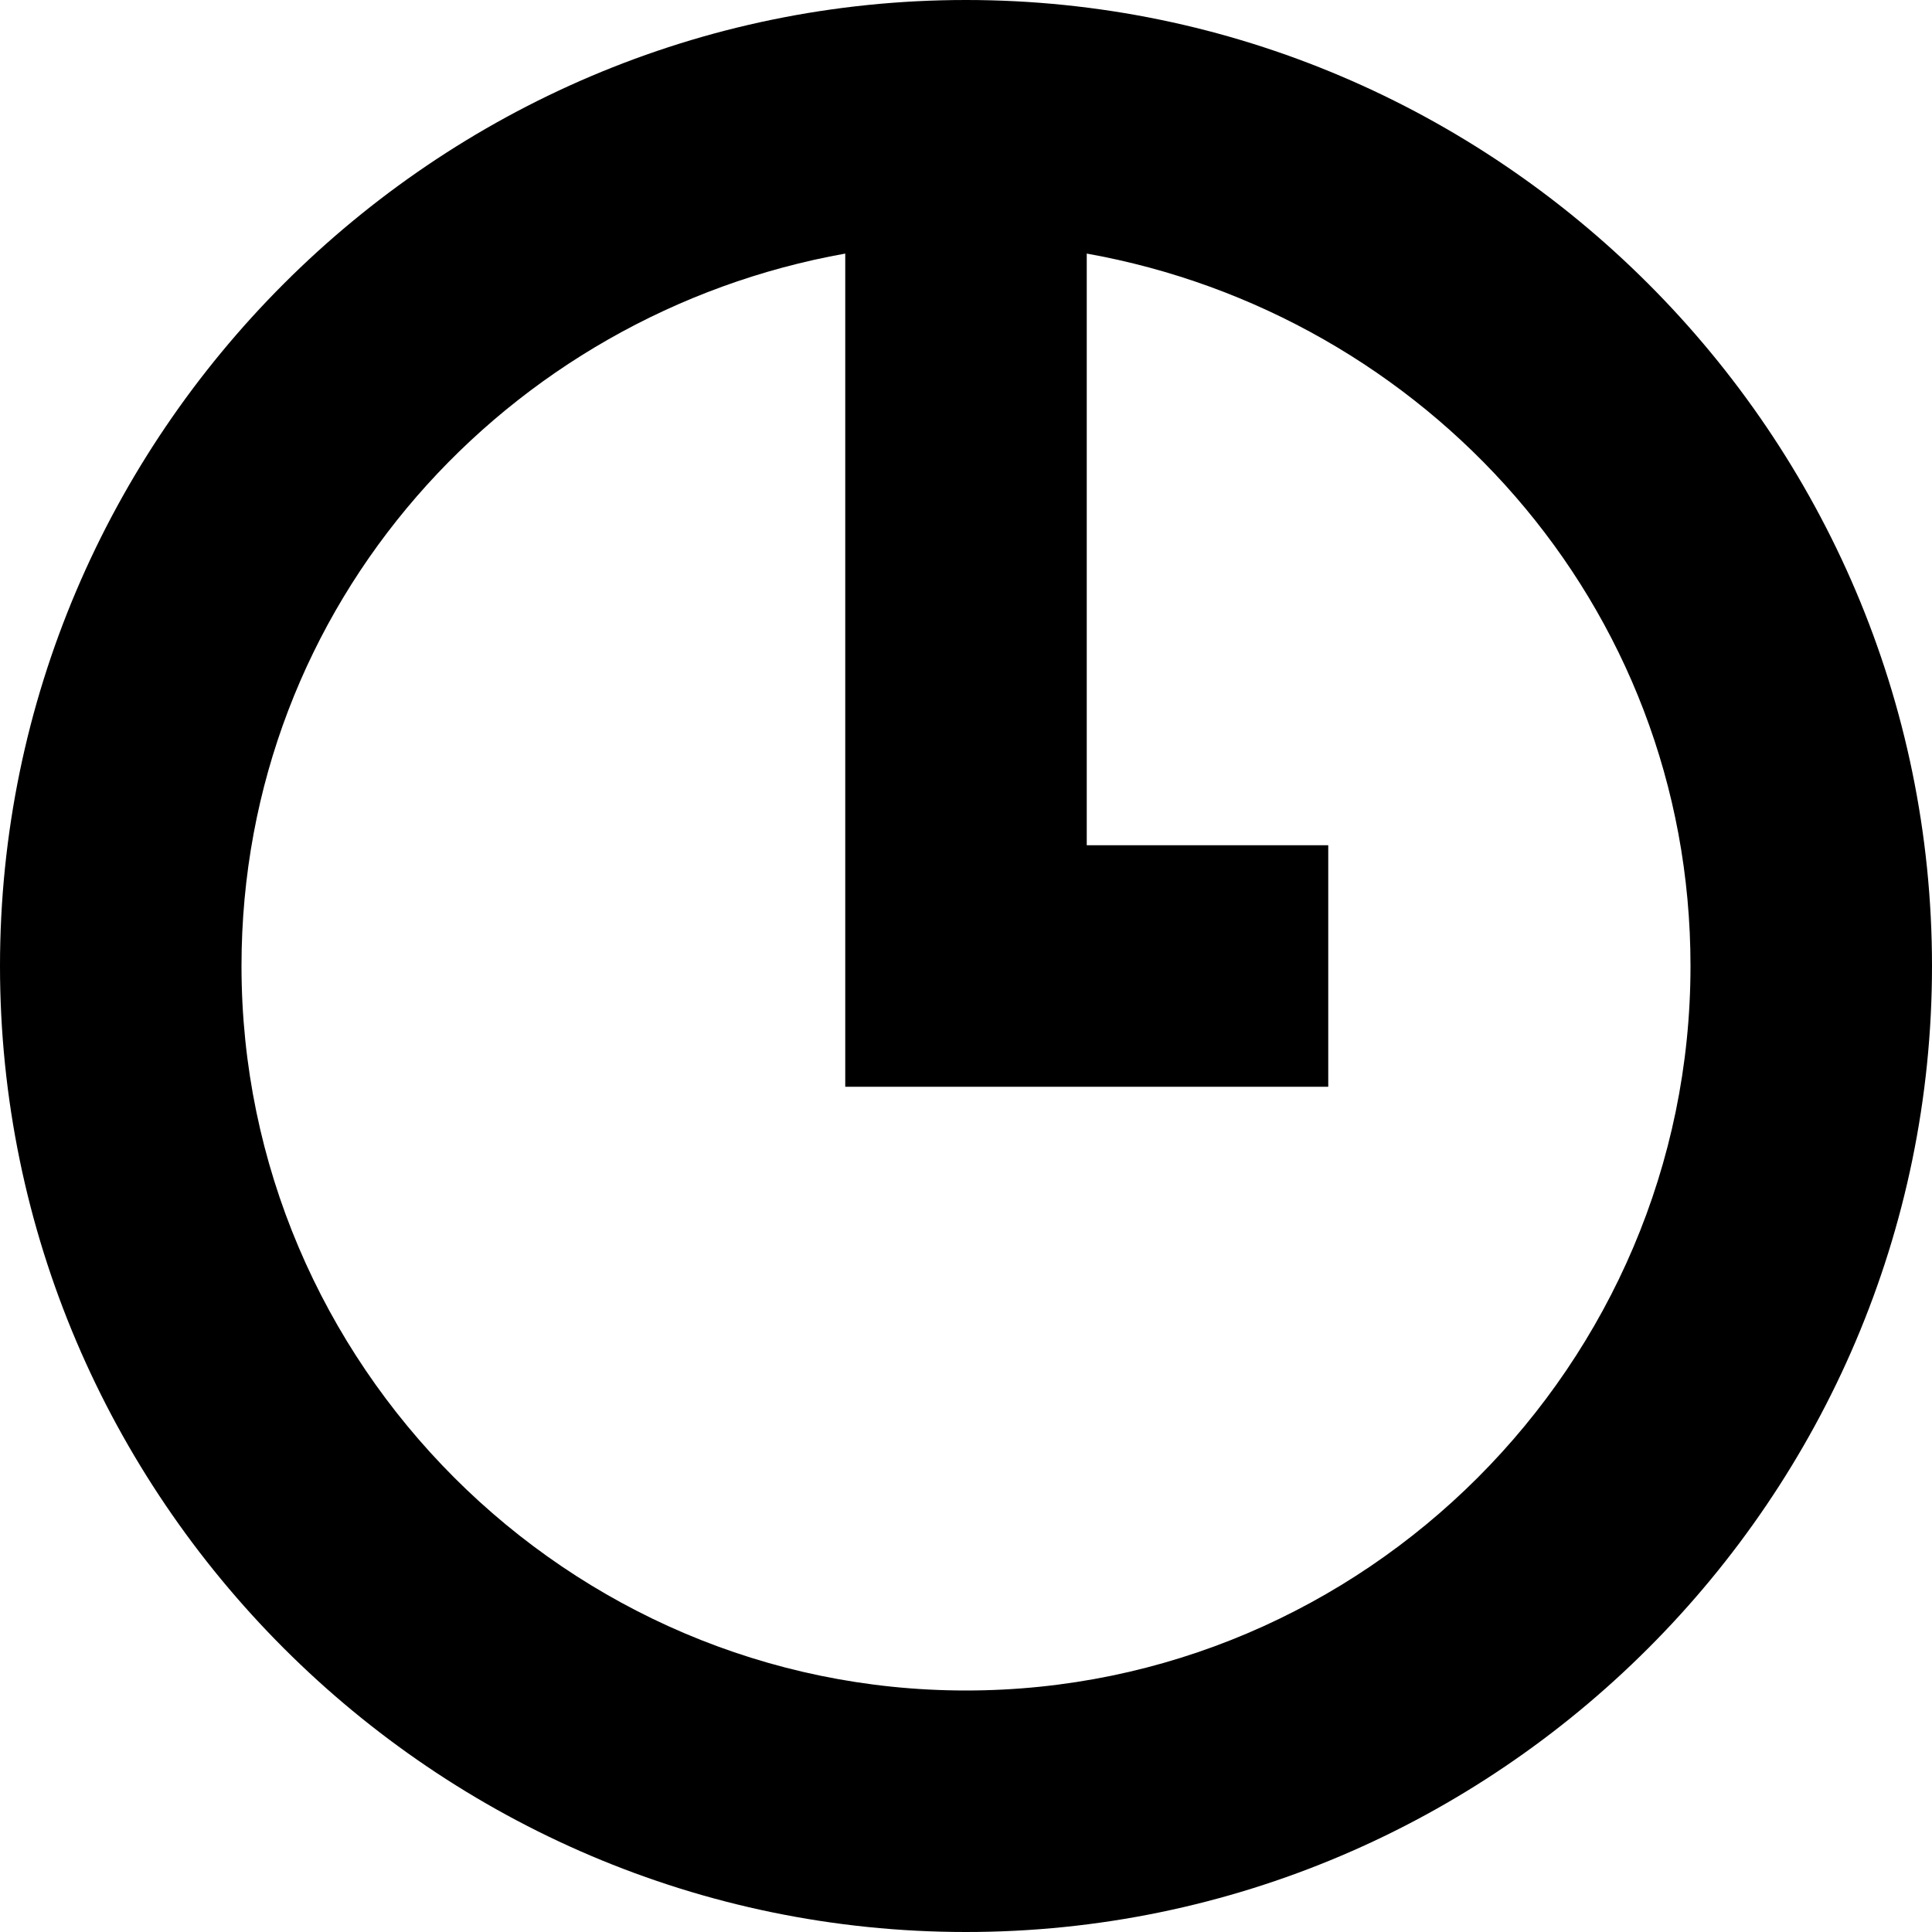 <?xml version="1.0" encoding="utf-8"?>
<!-- Generator: Adobe Illustrator 19.1.0, SVG Export Plug-In . SVG Version: 6.00 Build 0)  -->
<!DOCTYPE svg PUBLIC "-//W3C//DTD SVG 1.1//EN" "http://www.w3.org/Graphics/SVG/1.1/DTD/svg11.dtd">
<svg version="1.1" id="Calque_1" xmlns="http://www.w3.org/2000/svg" xmlns:xlink="http://www.w3.org/1999/xlink" x="0px" y="0px"
	 viewBox="-125 510 16 16" enable-background="new -125 510 16 16" xml:space="preserve">
<path d="M-117,510c-4.4,0-8,3.6-8,8s3.6,8,8,8s8-3.6,8-8S-112.6,510-117,510z M-117,524c-3.3,0-6-2.7-6-6c0-3,2.2-5.4,5-5.9v4.9v1v1
	h4v-2h-2v-4.9c2.8,0.5,5,2.9,5,5.9C-111,521.3-113.7,524-117,524z"/>
</svg>
